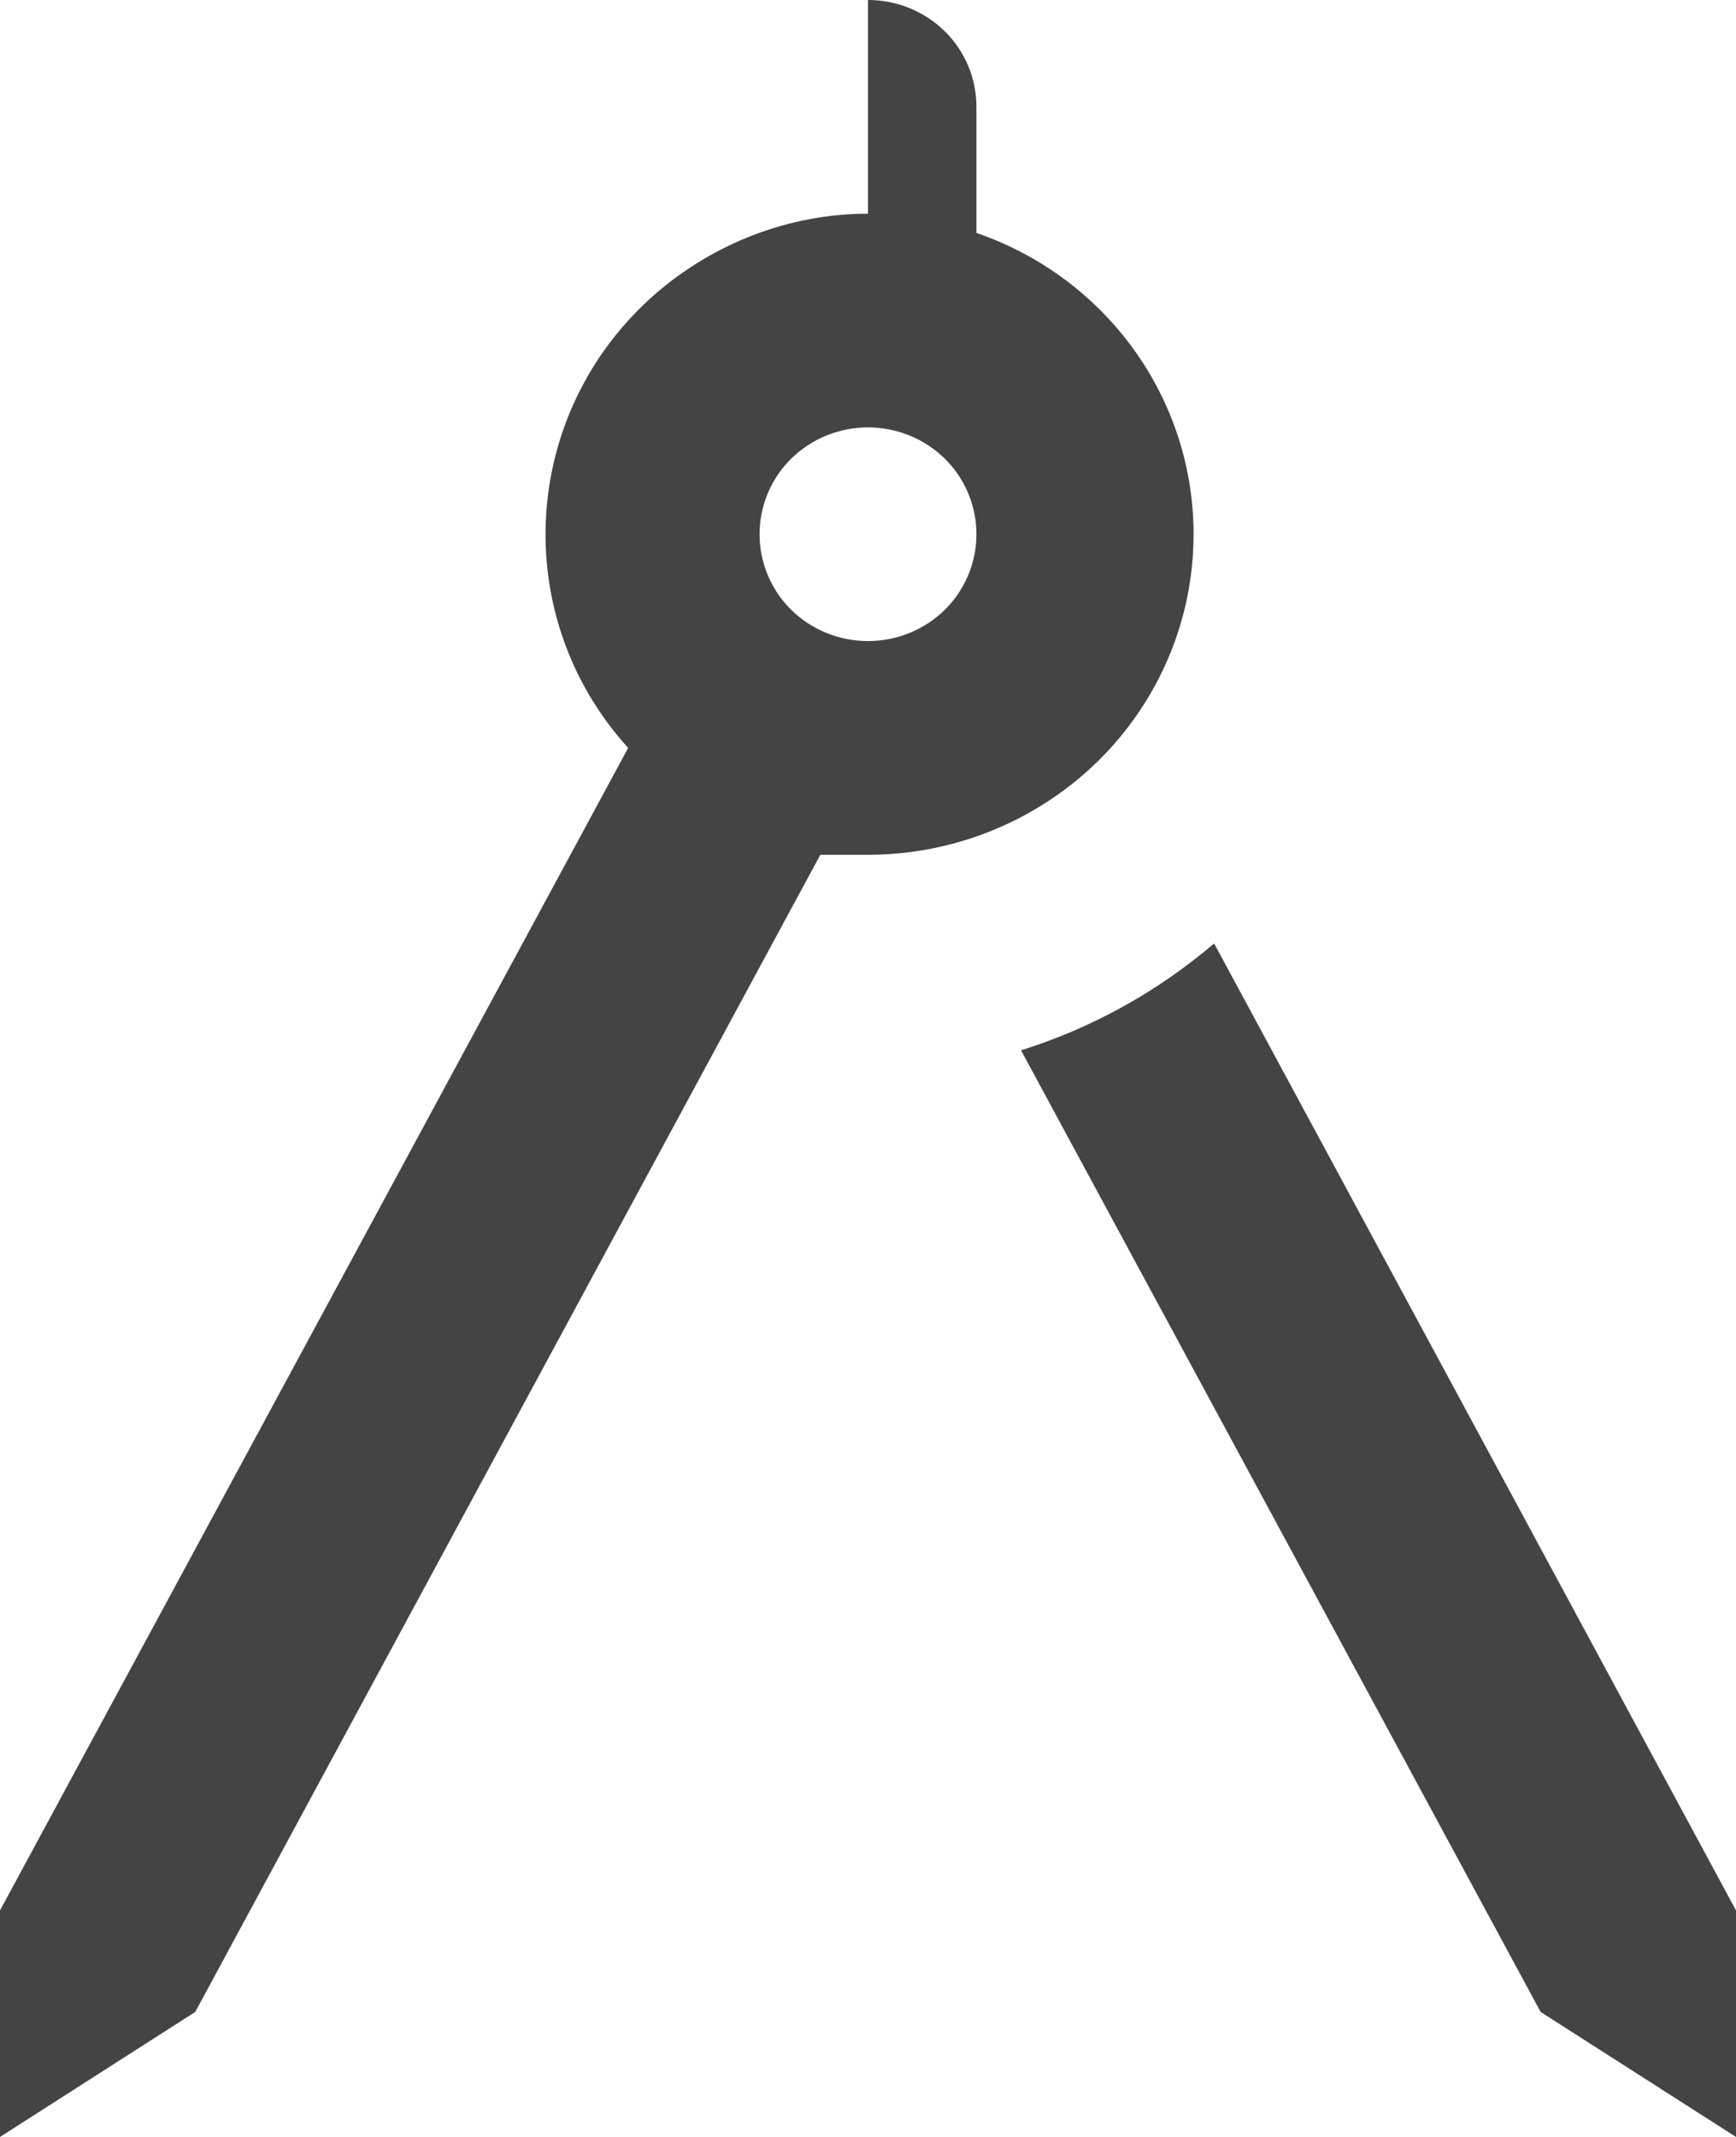 <svg width="13" height="16" viewBox="0 0 13 16" fill="none" xmlns="http://www.w3.org/2000/svg">
<path d="M13 14.304V16L11.537 15.064L7.646 7.864C8.182 7.696 8.669 7.424 9.092 7.064L13 14.304ZM8.938 4C8.938 4.637 8.681 5.247 8.224 5.697C7.766 6.147 7.146 6.4 6.5 6.4H6.143L1.462 15.064L0 16V14.304L4.704 5.6C3.811 4.616 3.892 3.096 4.899 2.208C5.338 1.824 5.907 1.6 6.5 1.6V0C6.715 0 6.922 0.084 7.075 0.234C7.227 0.384 7.312 0.588 7.312 0.8V1.744C8.287 2.08 8.938 2.984 8.938 4ZM7.312 4C7.312 3.788 7.227 3.584 7.075 3.434C6.922 3.284 6.715 3.2 6.5 3.2C6.285 3.2 6.078 3.284 5.925 3.434C5.773 3.584 5.688 3.788 5.688 4C5.688 4.212 5.773 4.416 5.925 4.566C6.078 4.716 6.285 4.8 6.5 4.8C6.715 4.8 6.922 4.716 7.075 4.566C7.227 4.416 7.312 4.212 7.312 4Z" fill="#444444"/>
</svg>
